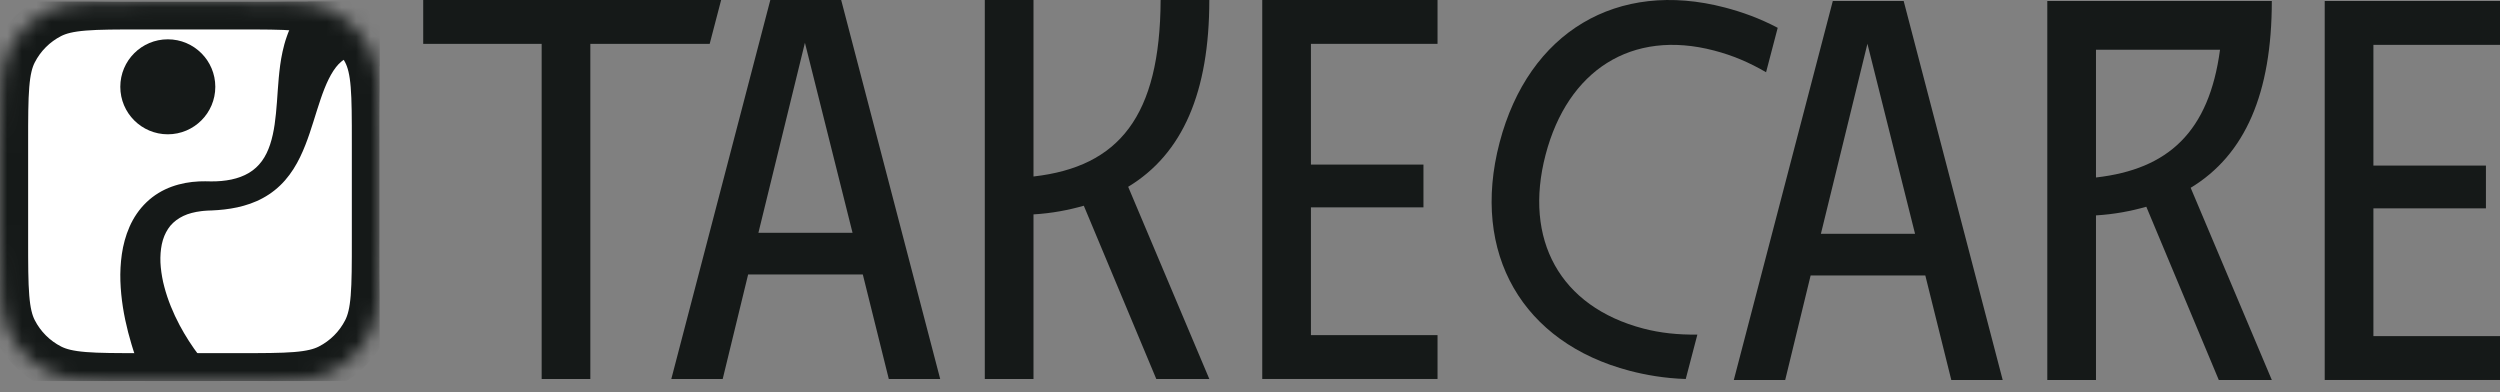 <svg width="172" height="27" viewBox="0 0 172 27" fill="none" xmlns="http://www.w3.org/2000/svg">
<rect x="0" y="0" width="172" height="27" fill="#808080" stroke="none"/>
<g clip-path="url(#clip0_0_52)">
<mask id="mask0_0_52" style="mask-type:luminance" maskUnits="userSpaceOnUse" x="0" y="0" width="27" height="27">
<path d="M0 9.85C0 6.434 0 4.726 0.665 3.421C1.25 2.273 2.183 1.34 3.331 0.755C4.636 0.09 6.343 0.09 9.76 0.09H16.382C19.798 0.09 21.506 0.09 22.811 0.755C23.959 1.34 24.892 2.273 25.477 3.421C26.142 4.726 26.142 6.434 26.142 9.85V16.473C26.142 19.889 26.142 21.597 25.477 22.902C24.892 24.049 23.959 24.983 22.811 25.567C21.506 26.232 19.799 26.232 16.382 26.232H9.76C6.344 26.232 4.636 26.232 3.331 25.567C2.183 24.983 1.25 24.049 0.665 22.902C0 21.597 0 19.889 0 16.473V9.85Z" fill="white"/>
</mask>
<g mask="url(#mask0_0_52)">
<path d="M0 9.85C0 6.434 0 4.726 0.665 3.421C1.25 2.273 2.183 1.34 3.331 0.755C4.636 0.09 6.343 0.09 9.76 0.09H16.382C19.798 0.09 21.506 0.09 22.811 0.755C23.959 1.34 24.892 2.273 25.477 3.421C26.142 4.726 26.142 6.434 26.142 9.85V16.473C26.142 19.889 26.142 21.597 25.477 22.902C24.892 24.049 23.959 24.983 22.811 25.567C21.506 26.232 19.799 26.232 16.382 26.232H9.76C6.344 26.232 4.636 26.232 3.331 25.567C2.183 24.983 1.25 24.049 0.665 22.902C0 21.597 0 19.889 0 16.473V9.85Z" fill="white"/>
<path d="M11.545 9.24C13.35 9.24 14.813 7.777 14.813 5.972C14.813 4.168 13.35 2.705 11.545 2.705C9.74 2.705 8.277 4.168 8.277 5.972C8.277 7.777 9.74 9.24 11.545 9.24Z" fill="#151918"/>
<path d="M23.957 -1.761C23.772 -1.681 23.587 -1.596 23.401 -1.502C23.216 -1.412 23.032 -1.31 22.849 -1.203C22.665 -1.096 22.484 -0.982 22.306 -0.857C22.129 -0.734 21.955 -0.604 21.787 -0.462C21.45 -0.184 21.14 0.13 20.868 0.463C20.731 0.629 20.607 0.8 20.492 0.974C20.375 1.147 20.271 1.323 20.176 1.499C19.988 1.852 19.836 2.203 19.72 2.548C19.599 2.889 19.513 3.225 19.441 3.547C19.299 4.194 19.231 4.799 19.177 5.375C19.15 5.663 19.132 5.944 19.11 6.219C19.09 6.494 19.074 6.765 19.053 7.029C19.014 7.558 18.966 8.067 18.896 8.556C18.825 9.043 18.727 9.509 18.585 9.937C18.443 10.365 18.258 10.755 18.016 11.084C17.775 11.413 17.478 11.685 17.124 11.897C16.77 12.108 16.36 12.257 15.92 12.351C15.479 12.443 15.009 12.484 14.531 12.48L14.131 12.473C14.056 12.471 13.98 12.473 13.905 12.475C13.829 12.475 13.754 12.478 13.677 12.482C13.373 12.497 13.064 12.53 12.753 12.588C12.132 12.706 11.492 12.919 10.905 13.279C10.317 13.635 9.795 14.137 9.406 14.709C9.013 15.281 8.754 15.913 8.58 16.539C8.406 17.168 8.326 17.798 8.292 18.416C8.258 19.035 8.286 19.643 8.342 20.24C8.459 21.437 8.717 22.591 9.055 23.715C9.223 24.278 9.42 24.83 9.629 25.378C9.735 25.652 9.846 25.923 9.963 26.192C9.985 26.244 10.007 26.295 10.03 26.347H15.368C14.181 25.203 13.145 23.849 12.358 22.374C11.909 21.527 11.542 20.638 11.306 19.737C11.275 19.624 11.248 19.511 11.222 19.399C11.198 19.286 11.175 19.174 11.155 19.061C11.115 18.836 11.083 18.612 11.062 18.39C11.018 17.946 11.026 17.509 11.082 17.1C11.136 16.691 11.25 16.311 11.423 15.984C11.509 15.82 11.609 15.667 11.724 15.527C11.843 15.389 11.976 15.264 12.124 15.152C12.421 14.929 12.784 14.754 13.196 14.649C13.401 14.595 13.617 14.555 13.839 14.528C13.894 14.52 13.949 14.514 14.006 14.509C14.062 14.505 14.119 14.498 14.176 14.496L14.353 14.486L14.569 14.479C15.146 14.454 15.734 14.394 16.327 14.265C16.918 14.135 17.52 13.937 18.088 13.625C18.657 13.318 19.185 12.897 19.613 12.403C20.044 11.911 20.378 11.362 20.645 10.811C20.913 10.258 21.122 9.703 21.306 9.16C21.491 8.618 21.65 8.083 21.814 7.569C21.892 7.311 21.978 7.06 22.061 6.814C22.143 6.568 22.232 6.329 22.323 6.099C22.506 5.64 22.711 5.215 22.94 4.866C23.054 4.692 23.177 4.537 23.299 4.408C23.362 4.344 23.425 4.286 23.487 4.235C23.55 4.183 23.612 4.138 23.675 4.102C23.799 4.026 23.922 3.978 24.041 3.953C24.099 3.939 24.158 3.931 24.217 3.929C24.275 3.925 24.332 3.924 24.392 3.929C24.625 3.943 24.879 4.005 25.174 4.108C25.466 4.211 25.797 4.359 26.14 4.571V-2.524C25.428 -2.31 24.699 -2.083 23.957 -1.761H23.957Z" fill="#151918"/>
<path d="M9.76 0.526H16.382C18.097 0.526 19.358 0.526 20.353 0.608C21.343 0.689 22.033 0.848 22.614 1.143C23.679 1.687 24.546 2.553 25.089 3.619C25.384 4.199 25.544 4.889 25.624 5.879C25.706 6.874 25.706 8.135 25.706 9.85V16.473C25.706 18.188 25.706 19.448 25.624 20.443C25.544 21.434 25.384 22.123 25.089 22.704C24.546 23.77 23.679 24.636 22.614 25.179C22.033 25.475 21.343 25.634 20.353 25.715C19.358 25.796 18.098 25.796 16.382 25.796H9.76C8.045 25.796 6.784 25.796 5.789 25.715C4.799 25.634 4.109 25.475 3.528 25.179C2.463 24.636 1.596 23.77 1.053 22.704C0.757 22.123 0.598 21.434 0.518 20.443C0.436 19.448 0.436 18.188 0.436 16.473V9.85C0.436 8.135 0.436 6.874 0.518 5.879C0.598 4.889 0.757 4.199 1.053 3.619C1.596 2.553 2.463 1.686 3.528 1.143C4.109 0.848 4.799 0.689 5.789 0.608C6.784 0.526 8.044 0.526 9.76 0.526Z" stroke="#151918" stroke-width="3" stroke-linejoin="bevel"/>
</g>
</g>
<path d="M37.264 3.018H29.117V0.001H49.614L48.826 3.018H40.615V26.074H37.266V3.018H37.264Z" fill="#151918"/>
<path d="M59.362 18.885H51.471L49.722 26.073H46.186L52.998 0H57.873L64.685 26.073H61.149L59.362 18.885H59.362ZM58.655 16.017L55.379 2.943L52.178 16.017H58.655Z" fill="#151918"/>
<path d="M67.755 0H71.105V12.143C76.985 11.472 79.815 8.008 79.851 0H83.201C83.201 6.333 81.377 10.579 77.618 12.851L83.201 26.074H79.553L74.566 14.154C73.524 14.452 72.37 14.676 71.104 14.75V26.074H67.754V0H67.755Z" fill="#151918"/>
<path d="M86.843 0H98.902V3.017H90.192V11.323H97.934V14.266H90.192V23.057H98.902V26.073H86.843V0Z" fill="#151918"/>
<path d="M103.17 9.813C105.17 2.176 111.279 -1.418 118.669 0.516C119.827 0.819 121.06 1.253 122.306 1.914L121.506 4.969C120.337 4.292 119.225 3.815 117.93 3.477C112.243 1.988 107.856 4.846 106.337 10.643C104.81 16.474 107.311 21.098 113.066 22.605C114.225 22.908 115.427 23.037 116.779 23.02L115.979 26.075C114.535 26.031 113.214 25.796 112.124 25.511C104.767 23.585 101.17 17.451 103.17 9.814V9.813Z" fill="#151918"/>
<path d="M132.462 18.953H124.571L122.822 26.142H119.286L126.097 0.069H130.973L137.785 26.142H134.249L132.462 18.953H132.462ZM131.755 16.085L128.479 3.012L125.278 16.085H131.755Z" fill="#151918"/>
<path d="M159.94 0.069H172V3.086H163.29V11.392H171.032V14.335H163.29V23.125H172V26.142H159.94V0.069Z" fill="#151918"/>
<path d="M156.301 0.069H140.854V26.142H144.204V14.819C145.469 14.744 146.624 14.521 147.666 14.223L152.653 26.142H156.301L150.718 12.92C154.477 10.648 156.301 6.401 156.301 0.069ZM144.204 12.211V3.421H152.738C151.979 9.068 149.188 11.643 144.204 12.211Z" fill="#151918"/>
<defs>
<clipPath id="clip0_0_52">
<rect width="26" height="26" fill="white" transform="translate(0 0.09) scale(1.005)"/>
</clipPath>
</defs>
</svg>
